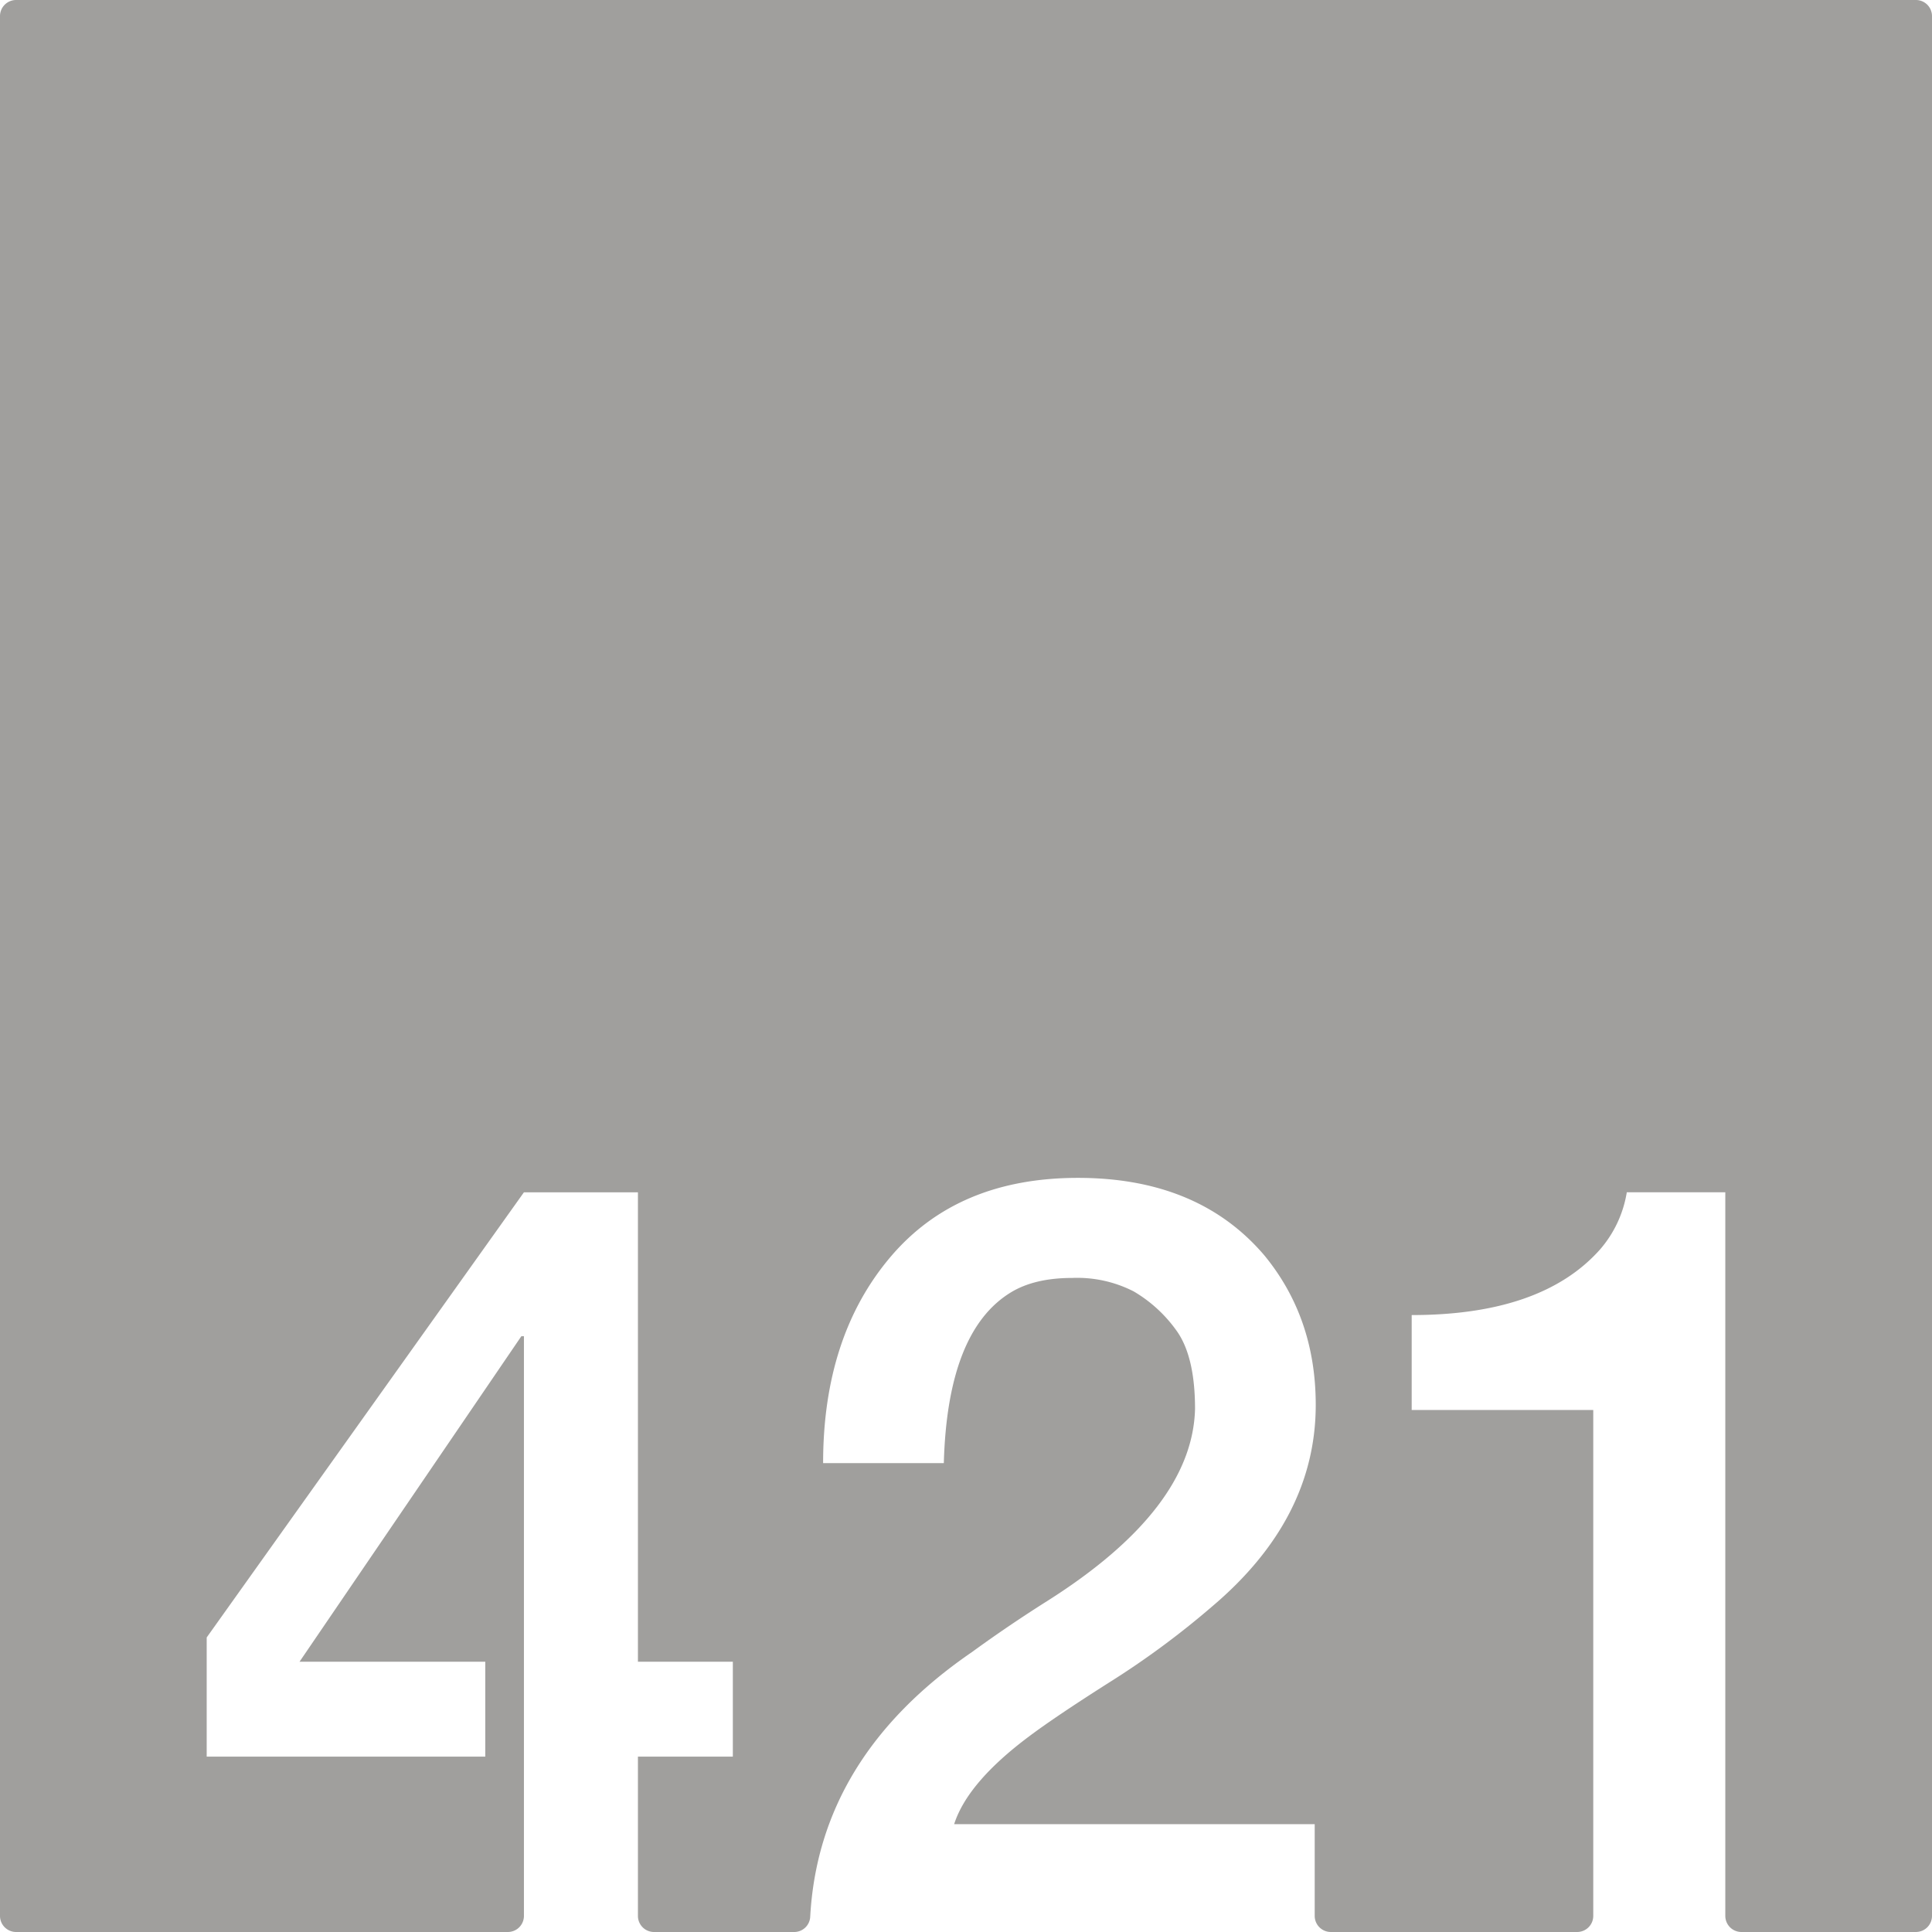 <svg xmlns="http://www.w3.org/2000/svg" width="120mm" height="120mm" viewBox="0 0 340.157 340.157">
  <g id="Zimmernummer">
      <g id="Z-03-421-E">
        <path fill="#A09f9d" stroke="none" d="M337.323,0H2.835A2.835,2.835,0,0,0,0,2.835V337.323a2.834,2.834,0,0,0,2.834,2.834H89.411a2.834,2.834,0,0,0,2.835-2.834V235.26h-.454L52.739,292.568h32.7v16.711H36.391V288.3l55.855-78.377h20.071v82.646h16.711v16.711H112.317v28.044a2.834,2.834,0,0,0,2.835,2.834h24.674a2.82,2.82,0,0,0,2.822-2.658q1.537-28.178,28.521-46.657,6.355-4.632,13.259-8.99,25.521-16.167,25.975-33.786,0-9.263-3.269-13.8a24.431,24.431,0,0,0-7.539-6.9A21.822,21.822,0,0,0,188.788,225q-6.63,0-10.808,2.543-11.171,6.811-11.806,30.061H144.922q0-22.251,11.806-36.237t33.059-13.986q21.252,0,32.877,13.713,8.991,10.989,8.991,26.248,0,20.071-18.255,35.51A149.665,149.665,0,0,1,195.327,296.2q-9.447,5.994-14.168,9.535-10.809,8.087-13.169,15.44h63.483v16.147a2.835,2.835,0,0,0,2.835,2.834h43.374a2.834,2.834,0,0,0,2.834-2.834V248.248H248.548V231.537q22.885,0,33.149-11.535a20.3,20.3,0,0,0,4.723-10.08h17.346v127.4a2.834,2.834,0,0,0,2.835,2.834h30.722a2.834,2.834,0,0,0,2.834-2.834V2.834A2.834,2.834,0,0,0,337.323,0Z"/>
      </g>
    </g>
</svg>
